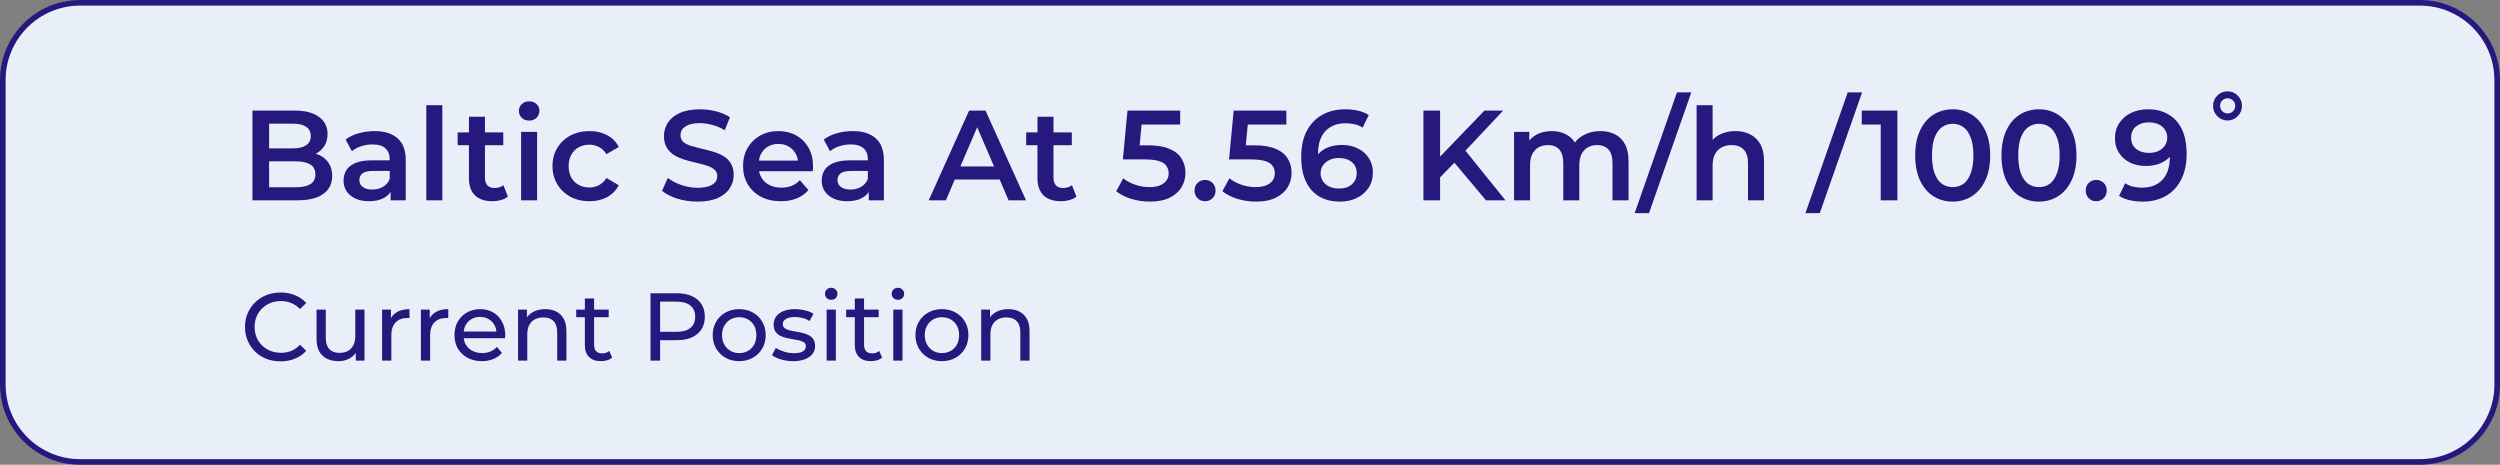 <svg width="312" height="58" viewBox="0 0 312 58" fill="none" xmlns="http://www.w3.org/2000/svg">
<rect x="0" y="0" width="312" height="58" fill="#808080" stroke="none"/>
<path d="M10 0.35H302C307.33 0.35 311.65 4.67 311.65 10V48C311.65 53.33 307.33 57.65 302 57.65H10C4.67 57.65 0.35 53.33 0.35 48V10L0.362 9.503C0.621 4.404 4.837 0.35 10 0.35Z" fill="#E9EFF8" stroke="#27187E" stroke-width="0.7"/>
<path d="M31.504 25V13.8H36.752C38.096 13.8 39.12 14.067 39.824 14.6C40.528 15.123 40.88 15.827 40.88 16.712C40.88 17.309 40.741 17.821 40.464 18.248C40.187 18.664 39.813 18.989 39.344 19.224C38.885 19.448 38.384 19.56 37.84 19.56L38.128 18.984C38.757 18.984 39.323 19.101 39.824 19.336C40.325 19.56 40.72 19.891 41.008 20.328C41.307 20.765 41.456 21.309 41.456 21.96C41.456 22.92 41.088 23.667 40.352 24.2C39.616 24.733 38.523 25 37.072 25H31.504ZM33.584 23.368H36.944C37.723 23.368 38.32 23.24 38.736 22.984C39.152 22.728 39.36 22.317 39.36 21.752C39.36 21.197 39.152 20.792 38.736 20.536C38.32 20.269 37.723 20.136 36.944 20.136H33.424V18.52H36.528C37.253 18.52 37.808 18.392 38.192 18.136C38.587 17.88 38.784 17.496 38.784 16.984C38.784 16.461 38.587 16.072 38.192 15.816C37.808 15.56 37.253 15.432 36.528 15.432H33.584V23.368ZM48.748 25V23.272L48.636 22.904V19.88C48.636 19.293 48.46 18.84 48.108 18.52C47.756 18.189 47.222 18.024 46.508 18.024C46.028 18.024 45.553 18.099 45.084 18.248C44.625 18.397 44.236 18.605 43.916 18.872L43.132 17.416C43.59 17.064 44.135 16.803 44.764 16.632C45.404 16.451 46.065 16.36 46.748 16.36C47.985 16.36 48.94 16.659 49.612 17.256C50.294 17.843 50.636 18.755 50.636 19.992V25H48.748ZM46.06 25.112C45.42 25.112 44.86 25.005 44.38 24.792C43.9 24.568 43.526 24.264 43.26 23.88C43.004 23.485 42.876 23.043 42.876 22.552C42.876 22.072 42.988 21.64 43.212 21.256C43.447 20.872 43.825 20.568 44.348 20.344C44.87 20.12 45.564 20.008 46.428 20.008H48.908V21.336H46.572C45.889 21.336 45.431 21.448 45.196 21.672C44.961 21.885 44.844 22.152 44.844 22.472C44.844 22.835 44.988 23.123 45.276 23.336C45.564 23.549 45.964 23.656 46.476 23.656C46.967 23.656 47.404 23.544 47.788 23.32C48.182 23.096 48.465 22.765 48.636 22.328L48.972 23.528C48.78 24.029 48.433 24.419 47.932 24.696C47.441 24.973 46.817 25.112 46.06 25.112ZM53.203 25V13.128H55.203V25H53.203ZM61.465 25.112C60.527 25.112 59.801 24.872 59.289 24.392C58.778 23.901 58.522 23.181 58.522 22.232V14.568H60.522V22.184C60.522 22.589 60.623 22.904 60.825 23.128C61.039 23.352 61.332 23.464 61.706 23.464C62.154 23.464 62.527 23.347 62.825 23.112L63.386 24.536C63.151 24.728 62.863 24.872 62.522 24.968C62.18 25.064 61.828 25.112 61.465 25.112ZM57.114 18.12V16.52H62.809V18.12H57.114ZM65.031 25V16.456H67.031V25H65.031ZM66.039 15.048C65.665 15.048 65.356 14.931 65.111 14.696C64.876 14.461 64.759 14.179 64.759 13.848C64.759 13.507 64.876 13.224 65.111 13C65.356 12.765 65.665 12.648 66.039 12.648C66.412 12.648 66.716 12.76 66.951 12.984C67.196 13.197 67.319 13.469 67.319 13.8C67.319 14.152 67.201 14.451 66.967 14.696C66.732 14.931 66.423 15.048 66.039 15.048ZM73.576 25.112C72.68 25.112 71.88 24.925 71.176 24.552C70.482 24.168 69.938 23.645 69.544 22.984C69.149 22.323 68.952 21.571 68.952 20.728C68.952 19.875 69.149 19.123 69.544 18.472C69.938 17.811 70.482 17.293 71.176 16.92C71.88 16.547 72.68 16.36 73.576 16.36C74.408 16.36 75.138 16.531 75.768 16.872C76.408 17.203 76.893 17.693 77.224 18.344L75.688 19.24C75.432 18.835 75.117 18.536 74.744 18.344C74.381 18.152 73.986 18.056 73.56 18.056C73.069 18.056 72.626 18.163 72.232 18.376C71.837 18.589 71.528 18.899 71.304 19.304C71.08 19.699 70.968 20.173 70.968 20.728C70.968 21.283 71.08 21.763 71.304 22.168C71.528 22.563 71.837 22.867 72.232 23.08C72.626 23.293 73.069 23.4 73.56 23.4C73.986 23.4 74.381 23.304 74.744 23.112C75.117 22.92 75.432 22.621 75.688 22.216L77.224 23.112C76.893 23.752 76.408 24.248 75.768 24.6C75.138 24.941 74.408 25.112 73.576 25.112ZM87.038 25.16C86.164 25.16 85.326 25.037 84.526 24.792C83.727 24.536 83.092 24.211 82.623 23.816L83.343 22.2C83.79 22.552 84.345 22.845 85.007 23.08C85.668 23.315 86.345 23.432 87.038 23.432C87.625 23.432 88.1 23.368 88.463 23.24C88.825 23.112 89.092 22.941 89.263 22.728C89.433 22.504 89.519 22.253 89.519 21.976C89.519 21.635 89.396 21.363 89.15 21.16C88.905 20.947 88.585 20.781 88.191 20.664C87.806 20.536 87.374 20.419 86.894 20.312C86.425 20.205 85.951 20.083 85.471 19.944C85.001 19.795 84.569 19.608 84.174 19.384C83.79 19.149 83.476 18.84 83.231 18.456C82.985 18.072 82.862 17.581 82.862 16.984C82.862 16.376 83.022 15.821 83.343 15.32C83.673 14.808 84.169 14.403 84.831 14.104C85.502 13.795 86.35 13.64 87.374 13.64C88.046 13.64 88.713 13.725 89.374 13.896C90.036 14.067 90.612 14.312 91.103 14.632L90.447 16.248C89.945 15.949 89.428 15.731 88.894 15.592C88.361 15.443 87.849 15.368 87.359 15.368C86.782 15.368 86.313 15.437 85.951 15.576C85.599 15.715 85.337 15.896 85.166 16.12C85.007 16.344 84.927 16.6 84.927 16.888C84.927 17.229 85.044 17.507 85.278 17.72C85.524 17.923 85.838 18.083 86.222 18.2C86.617 18.317 87.055 18.435 87.534 18.552C88.014 18.659 88.489 18.781 88.959 18.92C89.439 19.059 89.871 19.24 90.254 19.464C90.649 19.688 90.964 19.992 91.198 20.376C91.444 20.76 91.567 21.245 91.567 21.832C91.567 22.429 91.401 22.984 91.07 23.496C90.751 23.997 90.254 24.403 89.582 24.712C88.91 25.011 88.062 25.16 87.038 25.16ZM97.453 25.112C96.504 25.112 95.672 24.925 94.957 24.552C94.253 24.168 93.704 23.645 93.309 22.984C92.925 22.323 92.733 21.571 92.733 20.728C92.733 19.875 92.92 19.123 93.293 18.472C93.677 17.811 94.2 17.293 94.861 16.92C95.533 16.547 96.296 16.36 97.149 16.36C97.981 16.36 98.722 16.541 99.373 16.904C100.024 17.267 100.536 17.779 100.909 18.44C101.282 19.101 101.469 19.88 101.469 20.776C101.469 20.861 101.464 20.957 101.453 21.064C101.453 21.171 101.448 21.272 101.437 21.368H94.317V20.04H100.381L99.597 20.456C99.608 19.965 99.506 19.533 99.293 19.16C99.08 18.787 98.786 18.493 98.413 18.28C98.05 18.067 97.629 17.96 97.149 17.96C96.658 17.96 96.226 18.067 95.853 18.28C95.49 18.493 95.202 18.792 94.989 19.176C94.786 19.549 94.685 19.992 94.685 20.504V20.824C94.685 21.336 94.802 21.789 95.037 22.184C95.272 22.579 95.602 22.883 96.029 23.096C96.456 23.309 96.946 23.416 97.501 23.416C97.981 23.416 98.413 23.341 98.797 23.192C99.181 23.043 99.522 22.808 99.821 22.488L100.893 23.72C100.509 24.168 100.024 24.515 99.437 24.76C98.861 24.995 98.2 25.112 97.453 25.112ZM108.42 25V23.272L108.308 22.904V19.88C108.308 19.293 108.132 18.84 107.78 18.52C107.428 18.189 106.894 18.024 106.18 18.024C105.7 18.024 105.225 18.099 104.756 18.248C104.297 18.397 103.908 18.605 103.588 18.872L102.804 17.416C103.262 17.064 103.806 16.803 104.436 16.632C105.076 16.451 105.737 16.36 106.42 16.36C107.657 16.36 108.612 16.659 109.284 17.256C109.966 17.843 110.308 18.755 110.308 19.992V25H108.42ZM105.732 25.112C105.092 25.112 104.532 25.005 104.052 24.792C103.572 24.568 103.198 24.264 102.932 23.88C102.676 23.485 102.548 23.043 102.548 22.552C102.548 22.072 102.66 21.64 102.884 21.256C103.118 20.872 103.497 20.568 104.02 20.344C104.542 20.12 105.236 20.008 106.1 20.008H108.58V21.336H106.244C105.561 21.336 105.102 21.448 104.868 21.672C104.633 21.885 104.516 22.152 104.516 22.472C104.516 22.835 104.66 23.123 104.948 23.336C105.236 23.549 105.636 23.656 106.148 23.656C106.638 23.656 107.076 23.544 107.46 23.32C107.854 23.096 108.137 22.765 108.308 22.328L108.644 23.528C108.452 24.029 108.105 24.419 107.604 24.696C107.113 24.973 106.489 25.112 105.732 25.112ZM115.904 25L120.944 13.8H122.992L128.048 25H125.872L121.536 14.904H122.368L118.048 25H115.904ZM118.224 22.408L118.784 20.776H124.832L125.392 22.408H118.224ZM132.419 25.112C131.48 25.112 130.755 24.872 130.243 24.392C129.731 23.901 129.475 23.181 129.475 22.232V14.568H131.475V22.184C131.475 22.589 131.576 22.904 131.779 23.128C131.992 23.352 132.285 23.464 132.659 23.464C133.107 23.464 133.48 23.347 133.779 23.112L134.339 24.536C134.104 24.728 133.816 24.872 133.475 24.968C133.133 25.064 132.781 25.112 132.419 25.112ZM128.067 18.12V16.52H133.763V18.12H128.067ZM143.51 25.16C142.72 25.16 141.947 25.048 141.19 24.824C140.443 24.589 139.814 24.269 139.302 23.864L140.182 22.248C140.587 22.579 141.078 22.845 141.654 23.048C142.24 23.251 142.848 23.352 143.478 23.352C144.214 23.352 144.79 23.197 145.206 22.888C145.632 22.579 145.846 22.163 145.846 21.64C145.846 21.288 145.755 20.979 145.574 20.712C145.403 20.445 145.094 20.243 144.646 20.104C144.208 19.965 143.606 19.896 142.838 19.896H140.134L140.71 13.8H147.286V15.544H141.478L142.566 14.552L142.134 19.112L141.046 18.136H143.302C144.411 18.136 145.302 18.285 145.974 18.584C146.656 18.872 147.152 19.277 147.462 19.8C147.782 20.312 147.942 20.899 147.942 21.56C147.942 22.211 147.782 22.808 147.462 23.352C147.142 23.896 146.651 24.333 145.99 24.664C145.339 24.995 144.512 25.16 143.51 25.16ZM150.39 25.112C150.027 25.112 149.718 24.989 149.462 24.744C149.206 24.488 149.078 24.168 149.078 23.784C149.078 23.379 149.206 23.059 149.462 22.824C149.718 22.579 150.027 22.456 150.39 22.456C150.752 22.456 151.062 22.579 151.318 22.824C151.574 23.059 151.702 23.379 151.702 23.784C151.702 24.168 151.574 24.488 151.318 24.744C151.062 24.989 150.752 25.112 150.39 25.112ZM156.76 25.16C155.97 25.16 155.197 25.048 154.44 24.824C153.693 24.589 153.064 24.269 152.552 23.864L153.432 22.248C153.837 22.579 154.328 22.845 154.904 23.048C155.49 23.251 156.098 23.352 156.728 23.352C157.464 23.352 158.04 23.197 158.456 22.888C158.882 22.579 159.096 22.163 159.096 21.64C159.096 21.288 159.005 20.979 158.824 20.712C158.653 20.445 158.344 20.243 157.896 20.104C157.458 19.965 156.856 19.896 156.088 19.896H153.384L153.96 13.8H160.536V15.544H154.728L155.816 14.552L155.384 19.112L154.296 18.136H156.552C157.661 18.136 158.552 18.285 159.224 18.584C159.906 18.872 160.402 19.277 160.712 19.8C161.032 20.312 161.192 20.899 161.192 21.56C161.192 22.211 161.032 22.808 160.712 23.352C160.392 23.896 159.901 24.333 159.24 24.664C158.589 24.995 157.762 25.16 156.76 25.16ZM167.24 25.16C166.226 25.16 165.357 24.947 164.632 24.52C163.906 24.083 163.352 23.453 162.968 22.632C162.584 21.811 162.392 20.797 162.392 19.592C162.392 18.312 162.621 17.229 163.08 16.344C163.549 15.459 164.194 14.787 165.016 14.328C165.848 13.869 166.802 13.64 167.88 13.64C168.445 13.64 168.984 13.699 169.496 13.816C170.018 13.933 170.461 14.115 170.824 14.36L170.056 15.928C169.746 15.725 169.41 15.587 169.048 15.512C168.696 15.427 168.322 15.384 167.928 15.384C166.872 15.384 166.034 15.709 165.416 16.36C164.797 17.011 164.488 17.971 164.488 19.24C164.488 19.443 164.493 19.683 164.504 19.96C164.514 20.227 164.552 20.499 164.616 20.776L163.976 20.072C164.168 19.635 164.429 19.272 164.76 18.984C165.101 18.685 165.501 18.461 165.96 18.312C166.429 18.163 166.936 18.088 167.48 18.088C168.216 18.088 168.872 18.232 169.448 18.52C170.024 18.797 170.482 19.197 170.824 19.72C171.165 20.232 171.336 20.835 171.336 21.528C171.336 22.264 171.154 22.904 170.792 23.448C170.429 23.992 169.938 24.413 169.32 24.712C168.701 25.011 168.008 25.16 167.24 25.16ZM167.128 23.528C167.554 23.528 167.933 23.453 168.264 23.304C168.594 23.144 168.85 22.92 169.032 22.632C169.224 22.344 169.32 22.008 169.32 21.624C169.32 21.037 169.117 20.573 168.712 20.232C168.306 19.891 167.762 19.72 167.08 19.72C166.632 19.72 166.237 19.805 165.896 19.976C165.565 20.136 165.298 20.36 165.096 20.648C164.904 20.936 164.808 21.267 164.808 21.64C164.808 21.981 164.898 22.296 165.08 22.584C165.261 22.872 165.522 23.101 165.864 23.272C166.216 23.443 166.637 23.528 167.128 23.528ZM179.501 22.36L179.389 19.896L185.261 13.8H187.597L182.717 18.984L181.565 20.248L179.501 22.36ZM177.645 25V13.8H179.725V25H177.645ZM185.453 25L181.165 19.896L182.541 18.376L187.885 25H185.453ZM199.737 16.36C200.419 16.36 201.022 16.493 201.545 16.76C202.078 17.027 202.494 17.437 202.793 17.992C203.091 18.536 203.241 19.24 203.241 20.104V25H201.241V20.36C201.241 19.603 201.075 19.037 200.745 18.664C200.414 18.291 199.939 18.104 199.321 18.104C198.883 18.104 198.494 18.2 198.153 18.392C197.822 18.584 197.561 18.867 197.369 19.24C197.187 19.613 197.097 20.088 197.097 20.664V25H195.097V20.36C195.097 19.603 194.931 19.037 194.601 18.664C194.27 18.291 193.795 18.104 193.177 18.104C192.739 18.104 192.35 18.2 192.009 18.392C191.678 18.584 191.417 18.867 191.225 19.24C191.043 19.613 190.953 20.088 190.953 20.664V25H188.953V16.456H190.857V18.728L190.521 18.056C190.809 17.501 191.225 17.08 191.769 16.792C192.323 16.504 192.953 16.36 193.657 16.36C194.457 16.36 195.15 16.557 195.737 16.952C196.334 17.347 196.729 17.944 196.921 18.744L196.137 18.472C196.414 17.832 196.873 17.32 197.513 16.936C198.153 16.552 198.894 16.36 199.737 16.36ZM204.004 26.6L209.284 11.528H211.076L205.796 26.6H204.004ZM216.582 16.36C217.265 16.36 217.873 16.493 218.406 16.76C218.95 17.027 219.377 17.437 219.686 17.992C219.995 18.536 220.15 19.24 220.15 20.104V25H218.15V20.36C218.15 19.603 217.969 19.037 217.606 18.664C217.254 18.291 216.758 18.104 216.118 18.104C215.649 18.104 215.233 18.2 214.87 18.392C214.507 18.584 214.225 18.872 214.022 19.256C213.83 19.629 213.734 20.104 213.734 20.68V25H211.734V13.128H213.734V18.76L213.302 18.056C213.601 17.512 214.033 17.096 214.598 16.808C215.174 16.509 215.835 16.36 216.582 16.36ZM225.317 26.6L230.597 11.528H232.389L227.109 26.6H225.317ZM234.715 25V14.6L235.627 15.544H232.347V13.8H236.795V25H234.715ZM243.689 25.16C242.803 25.16 242.003 24.936 241.289 24.488C240.585 24.04 240.03 23.389 239.625 22.536C239.219 21.672 239.017 20.627 239.017 19.4C239.017 18.173 239.219 17.133 239.625 16.28C240.03 15.416 240.585 14.76 241.289 14.312C242.003 13.864 242.803 13.64 243.689 13.64C244.585 13.64 245.385 13.864 246.089 14.312C246.793 14.76 247.347 15.416 247.753 16.28C248.169 17.133 248.377 18.173 248.377 19.4C248.377 20.627 248.169 21.672 247.753 22.536C247.347 23.389 246.793 24.04 246.089 24.488C245.385 24.936 244.585 25.16 243.689 25.16ZM243.689 23.352C244.211 23.352 244.665 23.213 245.049 22.936C245.433 22.648 245.731 22.211 245.945 21.624C246.169 21.037 246.281 20.296 246.281 19.4C246.281 18.493 246.169 17.752 245.945 17.176C245.731 16.589 245.433 16.157 245.049 15.88C244.665 15.592 244.211 15.448 243.689 15.448C243.187 15.448 242.739 15.592 242.345 15.88C241.961 16.157 241.657 16.589 241.433 17.176C241.219 17.752 241.113 18.493 241.113 19.4C241.113 20.296 241.219 21.037 241.433 21.624C241.657 22.211 241.961 22.648 242.345 22.936C242.739 23.213 243.187 23.352 243.689 23.352ZM254.454 25.16C253.569 25.16 252.769 24.936 252.054 24.488C251.35 24.04 250.795 23.389 250.39 22.536C249.985 21.672 249.782 20.627 249.782 19.4C249.782 18.173 249.985 17.133 250.39 16.28C250.795 15.416 251.35 14.76 252.054 14.312C252.769 13.864 253.569 13.64 254.454 13.64C255.35 13.64 256.15 13.864 256.854 14.312C257.558 14.76 258.113 15.416 258.518 16.28C258.934 17.133 259.142 18.173 259.142 19.4C259.142 20.627 258.934 21.672 258.518 22.536C258.113 23.389 257.558 24.04 256.854 24.488C256.15 24.936 255.35 25.16 254.454 25.16ZM254.454 23.352C254.977 23.352 255.43 23.213 255.814 22.936C256.198 22.648 256.497 22.211 256.71 21.624C256.934 21.037 257.046 20.296 257.046 19.4C257.046 18.493 256.934 17.752 256.71 17.176C256.497 16.589 256.198 16.157 255.814 15.88C255.43 15.592 254.977 15.448 254.454 15.448C253.953 15.448 253.505 15.592 253.11 15.88C252.726 16.157 252.422 16.589 252.198 17.176C251.985 17.752 251.878 18.493 251.878 19.4C251.878 20.296 251.985 21.037 252.198 21.624C252.422 22.211 252.726 22.648 253.11 22.936C253.505 23.213 253.953 23.352 254.454 23.352ZM261.608 25.112C261.246 25.112 260.936 24.989 260.68 24.744C260.424 24.488 260.296 24.168 260.296 23.784C260.296 23.379 260.424 23.059 260.68 22.824C260.936 22.579 261.246 22.456 261.608 22.456C261.971 22.456 262.28 22.579 262.536 22.824C262.792 23.059 262.92 23.379 262.92 23.784C262.92 24.168 262.792 24.488 262.536 24.744C262.28 24.989 261.971 25.112 261.608 25.112ZM268.043 13.64C269.067 13.64 269.936 13.859 270.651 14.296C271.376 14.723 271.931 15.347 272.315 16.168C272.699 16.989 272.891 18.003 272.891 19.208C272.891 20.488 272.656 21.571 272.187 22.456C271.728 23.341 271.088 24.013 270.267 24.472C269.445 24.931 268.491 25.16 267.403 25.16C266.837 25.16 266.299 25.101 265.787 24.984C265.275 24.867 264.832 24.685 264.459 24.44L265.227 22.872C265.536 23.075 265.872 23.219 266.235 23.304C266.597 23.379 266.971 23.416 267.355 23.416C268.411 23.416 269.248 23.091 269.867 22.44C270.485 21.789 270.795 20.829 270.795 19.56C270.795 19.357 270.789 19.123 270.779 18.856C270.768 18.579 270.731 18.301 270.667 18.024L271.307 18.728C271.125 19.165 270.864 19.533 270.523 19.832C270.181 20.12 269.781 20.339 269.323 20.488C268.864 20.637 268.357 20.712 267.803 20.712C267.077 20.712 266.421 20.573 265.835 20.296C265.259 20.008 264.8 19.608 264.459 19.096C264.117 18.573 263.947 17.965 263.947 17.272C263.947 16.525 264.128 15.885 264.491 15.352C264.853 14.808 265.344 14.387 265.963 14.088C266.592 13.789 267.285 13.64 268.043 13.64ZM268.155 15.272C267.728 15.272 267.349 15.352 267.019 15.512C266.688 15.661 266.427 15.88 266.235 16.168C266.053 16.445 265.963 16.781 265.963 17.176C265.963 17.763 266.165 18.227 266.571 18.568C266.976 18.909 267.52 19.08 268.203 19.08C268.651 19.08 269.045 19 269.387 18.84C269.728 18.669 269.995 18.44 270.187 18.152C270.379 17.853 270.475 17.523 270.475 17.16C270.475 16.808 270.384 16.493 270.203 16.216C270.021 15.928 269.76 15.699 269.419 15.528C269.077 15.357 268.656 15.272 268.155 15.272Z" fill="#27187E"/>
<path d="M35.016 45.096C34.376 45.096 33.784 44.992 33.24 44.784C32.704 44.568 32.236 44.268 31.836 43.884C31.444 43.492 31.136 43.036 30.912 42.516C30.688 41.996 30.576 41.424 30.576 40.8C30.576 40.176 30.688 39.604 30.912 39.084C31.136 38.564 31.448 38.112 31.848 37.728C32.248 37.336 32.716 37.036 33.252 36.828C33.796 36.612 34.388 36.504 35.028 36.504C35.676 36.504 36.272 36.616 36.816 36.84C37.368 37.056 37.836 37.38 38.22 37.812L37.44 38.568C37.12 38.232 36.76 37.984 36.36 37.824C35.96 37.656 35.532 37.572 35.076 37.572C34.604 37.572 34.164 37.652 33.756 37.812C33.356 37.972 33.008 38.196 32.712 38.484C32.416 38.772 32.184 39.116 32.016 39.516C31.856 39.908 31.776 40.336 31.776 40.8C31.776 41.264 31.856 41.696 32.016 42.096C32.184 42.488 32.416 42.828 32.712 43.116C33.008 43.404 33.356 43.628 33.756 43.788C34.164 43.948 34.604 44.028 35.076 44.028C35.532 44.028 35.96 43.948 36.36 43.788C36.76 43.62 37.12 43.364 37.44 43.02L38.22 43.776C37.836 44.208 37.368 44.536 36.816 44.76C36.272 44.984 35.672 45.096 35.016 45.096ZM42.241 45.072C41.697 45.072 41.217 44.972 40.801 44.772C40.393 44.572 40.073 44.268 39.841 43.86C39.617 43.444 39.505 42.924 39.505 42.3V38.64H40.657V42.168C40.657 42.792 40.805 43.26 41.101 43.572C41.405 43.884 41.829 44.04 42.373 44.04C42.773 44.04 43.121 43.96 43.417 43.8C43.713 43.632 43.941 43.392 44.101 43.08C44.261 42.76 44.341 42.376 44.341 41.928V38.64H45.493V45H44.401V43.284L44.581 43.74C44.373 44.164 44.061 44.492 43.645 44.724C43.229 44.956 42.761 45.072 42.241 45.072ZM47.686 45V38.64H48.79V40.368L48.682 39.936C48.858 39.496 49.154 39.16 49.57 38.928C49.986 38.696 50.498 38.58 51.106 38.58V39.696C51.058 39.688 51.01 39.684 50.962 39.684C50.922 39.684 50.882 39.684 50.842 39.684C50.226 39.684 49.738 39.868 49.378 40.236C49.018 40.604 48.838 41.136 48.838 41.832V45H47.686ZM52.526 45V38.64H53.63V40.368L53.522 39.936C53.698 39.496 53.994 39.16 54.41 38.928C54.826 38.696 55.338 38.58 55.946 38.58V39.696C55.898 39.688 55.85 39.684 55.802 39.684C55.762 39.684 55.722 39.684 55.682 39.684C55.066 39.684 54.578 39.868 54.218 40.236C53.858 40.604 53.678 41.136 53.678 41.832V45H52.526ZM60.139 45.072C59.459 45.072 58.859 44.932 58.339 44.652C57.827 44.372 57.427 43.988 57.139 43.5C56.859 43.012 56.719 42.452 56.719 41.82C56.719 41.188 56.855 40.628 57.127 40.14C57.407 39.652 57.787 39.272 58.267 39C58.755 38.72 59.303 38.58 59.911 38.58C60.527 38.58 61.071 38.716 61.543 38.988C62.015 39.26 62.383 39.644 62.647 40.14C62.919 40.628 63.055 41.2 63.055 41.856C63.055 41.904 63.051 41.96 63.043 42.024C63.043 42.088 63.039 42.148 63.031 42.204H57.619V41.376H62.431L61.963 41.664C61.971 41.256 61.887 40.892 61.711 40.572C61.535 40.252 61.291 40.004 60.979 39.828C60.675 39.644 60.319 39.552 59.911 39.552C59.511 39.552 59.155 39.644 58.843 39.828C58.531 40.004 58.287 40.256 58.111 40.584C57.935 40.904 57.847 41.272 57.847 41.688V41.88C57.847 42.304 57.943 42.684 58.135 43.02C58.335 43.348 58.611 43.604 58.963 43.788C59.315 43.972 59.719 44.064 60.175 44.064C60.551 44.064 60.891 44 61.195 43.872C61.507 43.744 61.779 43.552 62.011 43.296L62.647 44.04C62.359 44.376 61.999 44.632 61.567 44.808C61.143 44.984 60.667 45.072 60.139 45.072ZM68.05 38.58C68.57 38.58 69.026 38.68 69.418 38.88C69.819 39.08 70.13 39.384 70.355 39.792C70.579 40.2 70.691 40.716 70.691 41.34V45H69.538V41.472C69.538 40.856 69.386 40.392 69.082 40.08C68.787 39.768 68.367 39.612 67.823 39.612C67.415 39.612 67.058 39.692 66.754 39.852C66.451 40.012 66.215 40.248 66.046 40.56C65.886 40.872 65.806 41.26 65.806 41.724V45H64.654V38.64H65.758V40.356L65.579 39.9C65.787 39.484 66.106 39.16 66.538 38.928C66.971 38.696 67.475 38.58 68.05 38.58ZM75.007 45.072C74.367 45.072 73.871 44.9 73.519 44.556C73.166 44.212 72.99 43.72 72.99 43.08V37.248H74.142V43.032C74.142 43.376 74.227 43.64 74.394 43.824C74.57 44.008 74.819 44.1 75.138 44.1C75.499 44.1 75.799 44 76.038 43.8L76.398 44.628C76.222 44.78 76.01 44.892 75.763 44.964C75.522 45.036 75.27 45.072 75.007 45.072ZM71.91 39.588V38.64H75.966V39.588H71.91ZM81.182 45V36.6H84.458C85.194 36.6 85.822 36.716 86.342 36.948C86.862 37.18 87.262 37.516 87.542 37.956C87.822 38.396 87.962 38.92 87.962 39.528C87.962 40.136 87.822 40.66 87.542 41.1C87.262 41.532 86.862 41.868 86.342 42.108C85.822 42.34 85.194 42.456 84.458 42.456H81.842L82.382 41.892V45H81.182ZM82.382 42.012L81.842 41.412H84.422C85.19 41.412 85.77 41.248 86.162 40.92C86.562 40.592 86.762 40.128 86.762 39.528C86.762 38.928 86.562 38.464 86.162 38.136C85.77 37.808 85.19 37.644 84.422 37.644H81.842L82.382 37.044V42.012ZM92.257 45.072C91.617 45.072 91.049 44.932 90.553 44.652C90.057 44.372 89.665 43.988 89.377 43.5C89.089 43.004 88.945 42.444 88.945 41.82C88.945 41.188 89.089 40.628 89.377 40.14C89.665 39.652 90.057 39.272 90.553 39C91.049 38.72 91.617 38.58 92.257 38.58C92.889 38.58 93.453 38.72 93.949 39C94.453 39.272 94.845 39.652 95.125 40.14C95.413 40.62 95.557 41.18 95.557 41.82C95.557 42.452 95.413 43.012 95.125 43.5C94.845 43.988 94.453 44.372 93.949 44.652C93.453 44.932 92.889 45.072 92.257 45.072ZM92.257 44.064C92.665 44.064 93.029 43.972 93.349 43.788C93.677 43.604 93.933 43.344 94.117 43.008C94.301 42.664 94.393 42.268 94.393 41.82C94.393 41.364 94.301 40.972 94.117 40.644C93.933 40.308 93.677 40.048 93.349 39.864C93.029 39.68 92.665 39.588 92.257 39.588C91.849 39.588 91.485 39.68 91.165 39.864C90.845 40.048 90.589 40.308 90.397 40.644C90.205 40.972 90.109 41.364 90.109 41.82C90.109 42.268 90.205 42.664 90.397 43.008C90.589 43.344 90.845 43.604 91.165 43.788C91.485 43.972 91.849 44.064 92.257 44.064ZM98.975 45.072C98.447 45.072 97.943 45 97.463 44.856C96.991 44.712 96.619 44.536 96.347 44.328L96.827 43.416C97.099 43.6 97.435 43.756 97.835 43.884C98.235 44.012 98.643 44.076 99.059 44.076C99.595 44.076 99.979 44 100.211 43.848C100.451 43.696 100.571 43.484 100.571 43.212C100.571 43.012 100.499 42.856 100.355 42.744C100.211 42.632 100.019 42.548 99.779 42.492C99.547 42.436 99.287 42.388 98.999 42.348C98.711 42.3 98.423 42.244 98.135 42.18C97.847 42.108 97.583 42.012 97.343 41.892C97.103 41.764 96.911 41.592 96.767 41.376C96.623 41.152 96.551 40.856 96.551 40.488C96.551 40.104 96.659 39.768 96.875 39.48C97.091 39.192 97.395 38.972 97.787 38.82C98.187 38.66 98.659 38.58 99.203 38.58C99.619 38.58 100.039 38.632 100.463 38.736C100.895 38.832 101.247 38.972 101.519 39.156L101.027 40.068C100.739 39.876 100.439 39.744 100.127 39.672C99.815 39.6 99.503 39.564 99.191 39.564C98.687 39.564 98.311 39.648 98.063 39.816C97.815 39.976 97.691 40.184 97.691 40.44C97.691 40.656 97.763 40.824 97.907 40.944C98.059 41.056 98.251 41.144 98.483 41.208C98.723 41.272 98.987 41.328 99.275 41.376C99.563 41.416 99.851 41.472 100.139 41.544C100.427 41.608 100.687 41.7 100.919 41.82C101.159 41.94 101.351 42.108 101.495 42.324C101.647 42.54 101.723 42.828 101.723 43.188C101.723 43.572 101.611 43.904 101.387 44.184C101.163 44.464 100.847 44.684 100.439 44.844C100.031 44.996 99.543 45.072 98.975 45.072ZM103.162 45V38.64H104.314V45H103.162ZM103.738 37.416C103.514 37.416 103.326 37.344 103.174 37.2C103.03 37.056 102.958 36.88 102.958 36.672C102.958 36.456 103.03 36.276 103.174 36.132C103.326 35.988 103.514 35.916 103.738 35.916C103.962 35.916 104.146 35.988 104.29 36.132C104.442 36.268 104.518 36.44 104.518 36.648C104.518 36.864 104.446 37.048 104.302 37.2C104.158 37.344 103.97 37.416 103.738 37.416ZM108.698 45.072C108.058 45.072 107.562 44.9 107.21 44.556C106.858 44.212 106.682 43.72 106.682 43.08V37.248H107.834V43.032C107.834 43.376 107.918 43.64 108.086 43.824C108.262 44.008 108.51 44.1 108.83 44.1C109.19 44.1 109.49 44 109.73 43.8L110.09 44.628C109.914 44.78 109.702 44.892 109.454 44.964C109.214 45.036 108.962 45.072 108.698 45.072ZM105.602 39.588V38.64H109.658V39.588H105.602ZM111.483 45V38.64H112.635V45H111.483ZM112.059 37.416C111.835 37.416 111.647 37.344 111.495 37.2C111.351 37.056 111.279 36.88 111.279 36.672C111.279 36.456 111.351 36.276 111.495 36.132C111.647 35.988 111.835 35.916 112.059 35.916C112.283 35.916 112.467 35.988 112.611 36.132C112.763 36.268 112.839 36.44 112.839 36.648C112.839 36.864 112.767 37.048 112.623 37.2C112.479 37.344 112.291 37.416 112.059 37.416ZM117.558 45.072C116.918 45.072 116.35 44.932 115.854 44.652C115.358 44.372 114.966 43.988 114.678 43.5C114.39 43.004 114.246 42.444 114.246 41.82C114.246 41.188 114.39 40.628 114.678 40.14C114.966 39.652 115.358 39.272 115.854 39C116.35 38.72 116.918 38.58 117.558 38.58C118.19 38.58 118.754 38.72 119.25 39C119.754 39.272 120.146 39.652 120.426 40.14C120.714 40.62 120.858 41.18 120.858 41.82C120.858 42.452 120.714 43.012 120.426 43.5C120.146 43.988 119.754 44.372 119.25 44.652C118.754 44.932 118.19 45.072 117.558 45.072ZM117.558 44.064C117.966 44.064 118.33 43.972 118.65 43.788C118.978 43.604 119.234 43.344 119.418 43.008C119.602 42.664 119.694 42.268 119.694 41.82C119.694 41.364 119.602 40.972 119.418 40.644C119.234 40.308 118.978 40.048 118.65 39.864C118.33 39.68 117.966 39.588 117.558 39.588C117.15 39.588 116.786 39.68 116.466 39.864C116.146 40.048 115.89 40.308 115.698 40.644C115.506 40.972 115.41 41.364 115.41 41.82C115.41 42.268 115.506 42.664 115.698 43.008C115.89 43.344 116.146 43.604 116.466 43.788C116.786 43.972 117.15 44.064 117.558 44.064ZM125.847 38.58C126.367 38.58 126.823 38.68 127.215 38.88C127.615 39.08 127.927 39.384 128.151 39.792C128.375 40.2 128.487 40.716 128.487 41.34V45H127.335V41.472C127.335 40.856 127.183 40.392 126.879 40.08C126.583 39.768 126.163 39.612 125.619 39.612C125.211 39.612 124.855 39.692 124.551 39.852C124.247 40.012 124.011 40.248 123.843 40.56C123.683 40.872 123.603 41.26 123.603 41.724V45H122.451V38.64H123.555V40.356L123.375 39.9C123.583 39.484 123.903 39.16 124.335 38.928C124.767 38.696 125.271 38.58 125.847 38.58Z" fill="#27187E"/>
<path d="M276.189 13.208C276.189 12.708 276.369 12.278 276.719 11.928C277.079 11.568 277.499 11.398 277.999 11.398C278.489 11.398 278.919 11.578 279.269 11.928C279.619 12.288 279.799 12.708 279.799 13.208C279.799 13.708 279.619 14.138 279.269 14.498C278.919 14.858 278.489 15.038 277.999 15.038C277.509 15.038 277.079 14.858 276.719 14.498C276.359 14.138 276.189 13.708 276.189 13.208ZM277.069 13.208C277.069 13.468 277.159 13.688 277.339 13.878C277.529 14.068 277.749 14.158 278.009 14.158C278.269 14.158 278.489 14.068 278.679 13.878C278.869 13.688 278.959 13.468 278.959 13.208C278.962 13.085 278.939 12.962 278.891 12.848C278.842 12.734 278.77 12.632 278.679 12.548C278.502 12.37 278.261 12.269 278.009 12.268C277.749 12.268 277.529 12.358 277.339 12.538C277.159 12.718 277.069 12.938 277.069 13.208Z" fill="#27187E"/>
</svg>
